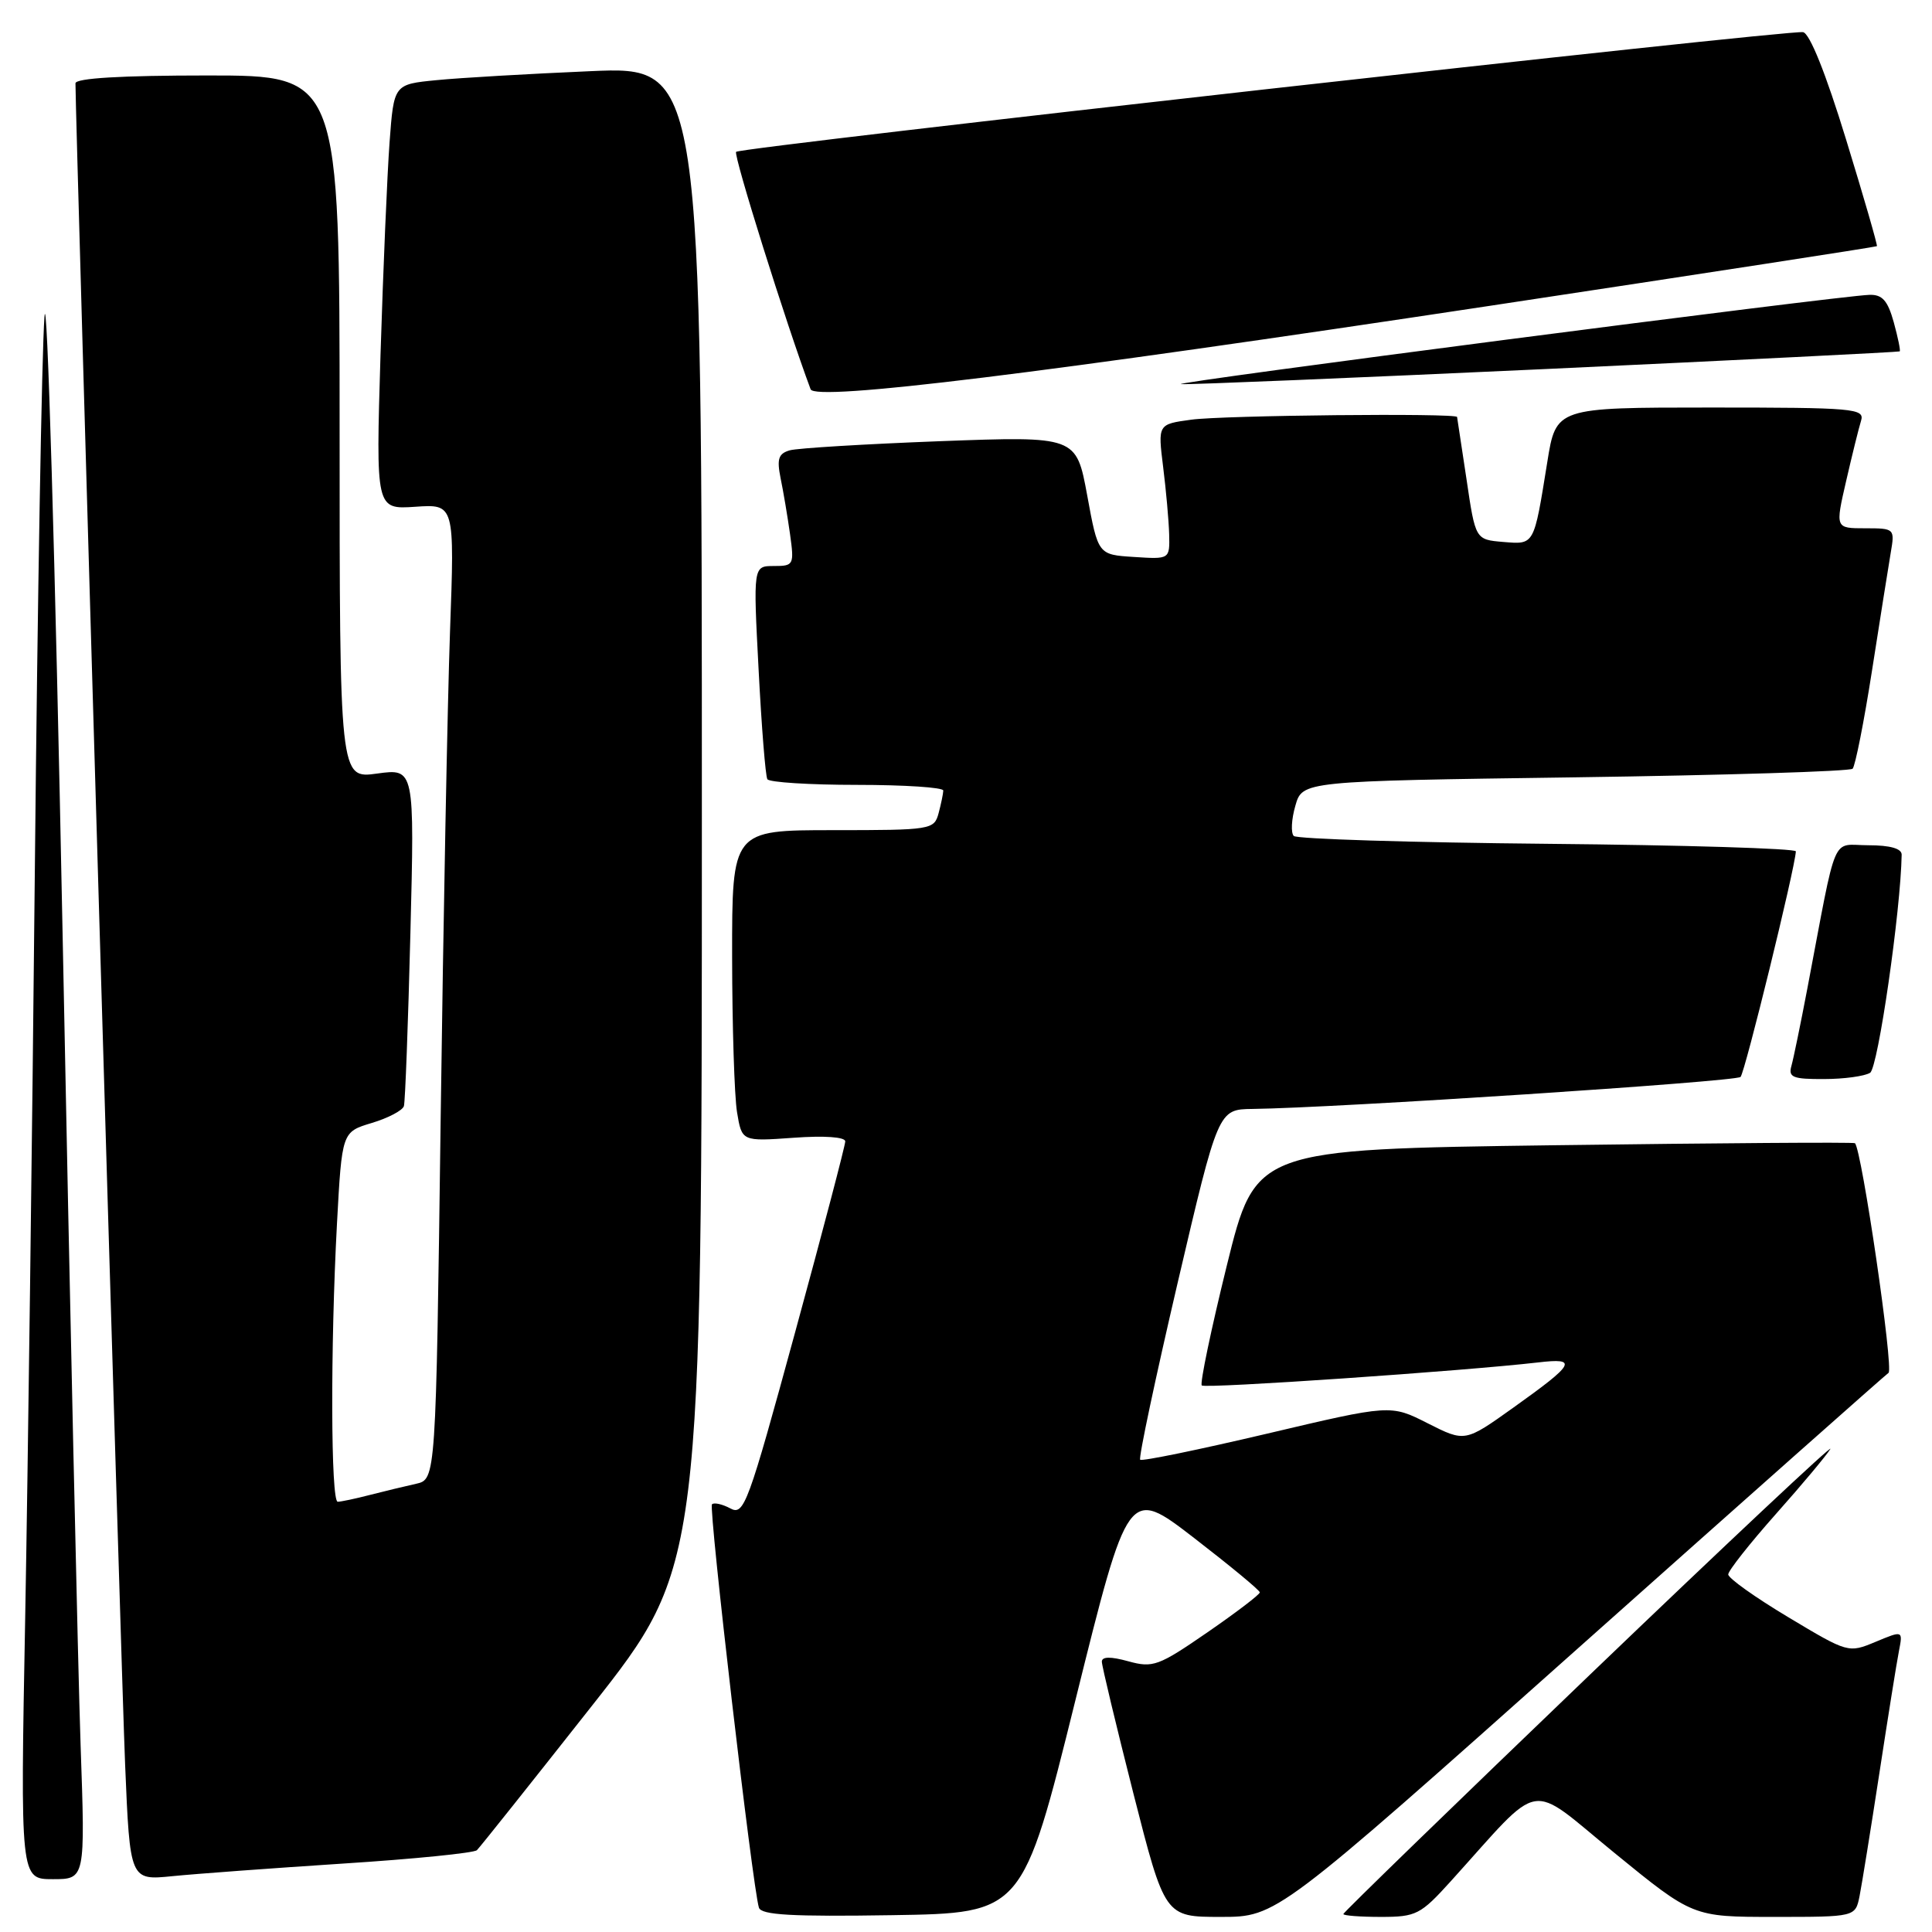 <?xml version="1.0" encoding="UTF-8" standalone="no"?>
<!DOCTYPE svg PUBLIC "-//W3C//DTD SVG 1.1//EN" "http://www.w3.org/Graphics/SVG/1.1/DTD/svg11.dtd" >
<svg xmlns="http://www.w3.org/2000/svg" xmlns:xlink="http://www.w3.org/1999/xlink" version="1.1" viewBox="0 0 256 256">
 <g >
 <path fill="currentColor"
d=" M 142.50 225.28 C 149.50 197.07 149.50 197.07 158.21 203.78 C 163.00 207.48 166.93 210.72 166.93 211.00 C 166.93 211.28 163.81 213.66 159.98 216.30 C 153.51 220.76 152.77 221.03 149.51 220.13 C 147.16 219.48 146.00 219.50 146.00 220.18 C 146.00 220.74 147.88 228.57 150.17 237.60 C 154.35 254.00 154.35 254.00 161.75 254.00 C 169.16 254.00 169.16 254.00 209.27 218.25 C 231.34 198.59 249.77 182.24 250.24 181.91 C 250.95 181.42 246.69 152.31 245.79 151.48 C 245.63 151.33 227.69 151.46 205.93 151.75 C 166.36 152.29 166.36 152.29 162.56 167.69 C 160.47 176.17 158.98 183.31 159.24 183.58 C 159.69 184.02 193.96 181.67 203.80 180.53 C 209.15 179.90 208.73 180.67 200.51 186.53 C 194.12 191.09 194.12 191.09 189.19 188.60 C 184.27 186.10 184.27 186.10 167.88 189.97 C 158.87 192.09 151.31 193.65 151.08 193.42 C 150.85 193.19 153.09 182.65 156.04 170.00 C 161.42 147.00 161.42 147.00 165.96 146.94 C 176.97 146.81 230.01 143.32 230.63 142.70 C 231.21 142.13 237.85 115.05 237.96 112.81 C 237.98 112.43 223.19 111.98 205.08 111.81 C 186.98 111.64 171.83 111.17 171.43 110.77 C 171.03 110.36 171.12 108.56 171.64 106.77 C 172.57 103.50 172.57 103.50 208.70 103.00 C 228.58 102.72 245.12 102.21 245.48 101.86 C 245.83 101.50 246.99 95.65 248.05 88.86 C 249.11 82.06 250.23 75.04 250.53 73.25 C 251.08 70.04 251.05 70.00 247.13 70.00 C 243.18 70.00 243.18 70.00 244.62 63.75 C 245.41 60.31 246.30 56.71 246.60 55.75 C 247.10 54.12 245.70 54.00 226.66 54.00 C 206.18 54.00 206.18 54.00 205.02 61.25 C 203.23 72.36 203.35 72.15 199.17 71.81 C 195.50 71.50 195.50 71.50 194.32 63.50 C 193.66 59.10 193.10 55.39 193.07 55.25 C 192.93 54.72 162.04 55.03 157.85 55.61 C 153.42 56.21 153.42 56.21 154.12 61.86 C 154.51 64.96 154.87 68.99 154.92 70.80 C 155.00 74.11 155.00 74.11 150.25 73.80 C 145.50 73.50 145.50 73.50 144.06 65.64 C 142.61 57.79 142.61 57.79 124.56 58.46 C 114.63 58.84 105.67 59.38 104.65 59.67 C 103.15 60.10 102.92 60.81 103.43 63.35 C 103.79 65.08 104.35 68.41 104.68 70.75 C 105.25 74.86 105.18 75.00 102.53 75.00 C 99.80 75.00 99.80 75.00 100.52 88.75 C 100.91 96.31 101.43 102.84 101.68 103.25 C 101.92 103.66 107.27 104.00 113.56 104.00 C 119.85 104.00 124.99 104.34 124.99 104.75 C 124.98 105.16 124.70 106.51 124.37 107.75 C 123.78 109.94 123.42 110.00 110.38 110.00 C 97.00 110.00 97.00 110.00 97.01 126.75 C 97.02 135.96 97.31 145.24 97.66 147.37 C 98.30 151.25 98.30 151.25 105.15 150.76 C 109.25 150.46 112.00 150.66 112.00 151.24 C 112.00 151.77 109.01 163.17 105.35 176.56 C 99.10 199.45 98.59 200.85 96.77 199.87 C 95.70 199.30 94.61 199.06 94.34 199.33 C 93.87 199.80 99.72 250.11 100.56 252.77 C 100.86 253.75 104.92 253.98 118.23 253.77 C 135.50 253.50 135.50 253.50 142.50 225.28 Z  M 192.23 249.28 C 204.62 235.58 202.24 235.99 213.91 245.51 C 224.31 254.00 224.31 254.00 235.08 254.00 C 245.84 254.00 245.84 254.00 246.40 251.25 C 246.70 249.74 247.88 242.43 249.02 235.00 C 250.16 227.57 251.32 220.27 251.62 218.77 C 252.15 216.04 252.15 216.04 248.53 217.55 C 244.93 219.05 244.88 219.04 236.96 214.29 C 232.58 211.67 229.00 209.12 229.00 208.62 C 229.00 208.13 231.84 204.53 235.32 200.61 C 238.80 196.70 242.04 192.82 242.53 192.00 C 243.01 191.18 228.69 204.62 210.71 221.87 C 192.72 239.13 178.00 253.42 178.00 253.62 C 178.00 253.83 180.24 254.00 182.98 254.00 C 187.65 254.00 188.23 253.70 192.23 249.28 Z  M 10.68 231.25 C 10.34 221.49 9.26 173.00 8.29 123.50 C 7.31 73.97 6.23 37.32 5.89 42.00 C 5.54 46.67 4.97 79.52 4.62 115.00 C 4.27 150.48 3.69 195.14 3.34 214.25 C 2.69 249.00 2.69 249.00 7.00 249.00 C 11.30 249.00 11.30 249.00 10.68 231.25 Z  M 45.50 246.93 C 54.85 246.33 62.81 245.53 63.19 245.16 C 63.57 244.80 70.43 236.18 78.44 226.02 C 93.00 207.54 93.00 207.54 93.00 108.17 C 93.00 8.79 93.00 8.79 78.25 9.43 C 70.14 9.78 60.96 10.31 57.85 10.62 C 52.19 11.17 52.19 11.17 51.62 18.84 C 51.31 23.05 50.77 35.72 50.42 47.00 C 49.80 67.50 49.80 67.50 55.02 67.15 C 60.24 66.79 60.24 66.79 59.63 83.65 C 59.30 92.92 58.74 121.99 58.39 148.26 C 57.76 196.02 57.76 196.02 55.13 196.61 C 53.68 196.93 50.92 197.60 49.00 198.09 C 47.08 198.59 45.16 198.99 44.75 198.99 C 43.83 199.00 43.77 178.54 44.65 162.15 C 45.31 149.99 45.31 149.99 49.26 148.80 C 51.43 148.15 53.35 147.14 53.52 146.56 C 53.69 145.98 54.08 135.67 54.38 123.66 C 54.93 101.82 54.93 101.82 49.97 102.50 C 45.00 103.19 45.00 103.19 45.00 56.59 C 45.00 10.00 45.00 10.00 27.50 10.00 C 16.07 10.00 10.00 10.36 10.00 11.04 C 10.00 15.97 16.08 222.09 16.58 233.84 C 17.22 249.17 17.22 249.17 22.86 248.60 C 25.96 248.29 36.15 247.54 45.50 246.93 Z  M 247.80 142.15 C 248.85 141.48 251.86 120.64 251.98 113.25 C 251.99 112.44 250.46 112.00 247.57 112.00 C 242.57 112.00 243.51 109.80 239.48 131.00 C 238.59 135.68 237.64 140.29 237.37 141.25 C 236.94 142.75 237.57 143.00 241.68 142.98 C 244.33 142.98 247.08 142.60 247.80 142.15 Z  M 197.50 40.51 C 225.55 36.27 248.59 32.72 248.70 32.62 C 248.81 32.52 246.97 26.15 244.61 18.47 C 241.93 9.73 239.80 4.41 238.91 4.26 C 236.91 3.93 98.17 19.49 97.54 20.12 C 97.15 20.52 104.17 42.91 107.41 51.58 C 108.00 53.19 137.94 49.51 197.50 40.51 Z  M 205.00 48.89 C 230.57 47.70 251.60 46.65 251.72 46.56 C 251.85 46.47 251.49 44.73 250.93 42.69 C 250.13 39.82 249.41 39.01 247.70 39.07 C 243.65 39.19 154.47 50.76 156.50 50.90 C 157.60 50.98 179.43 50.07 205.00 48.89 Z "/>
</g>
</svg>